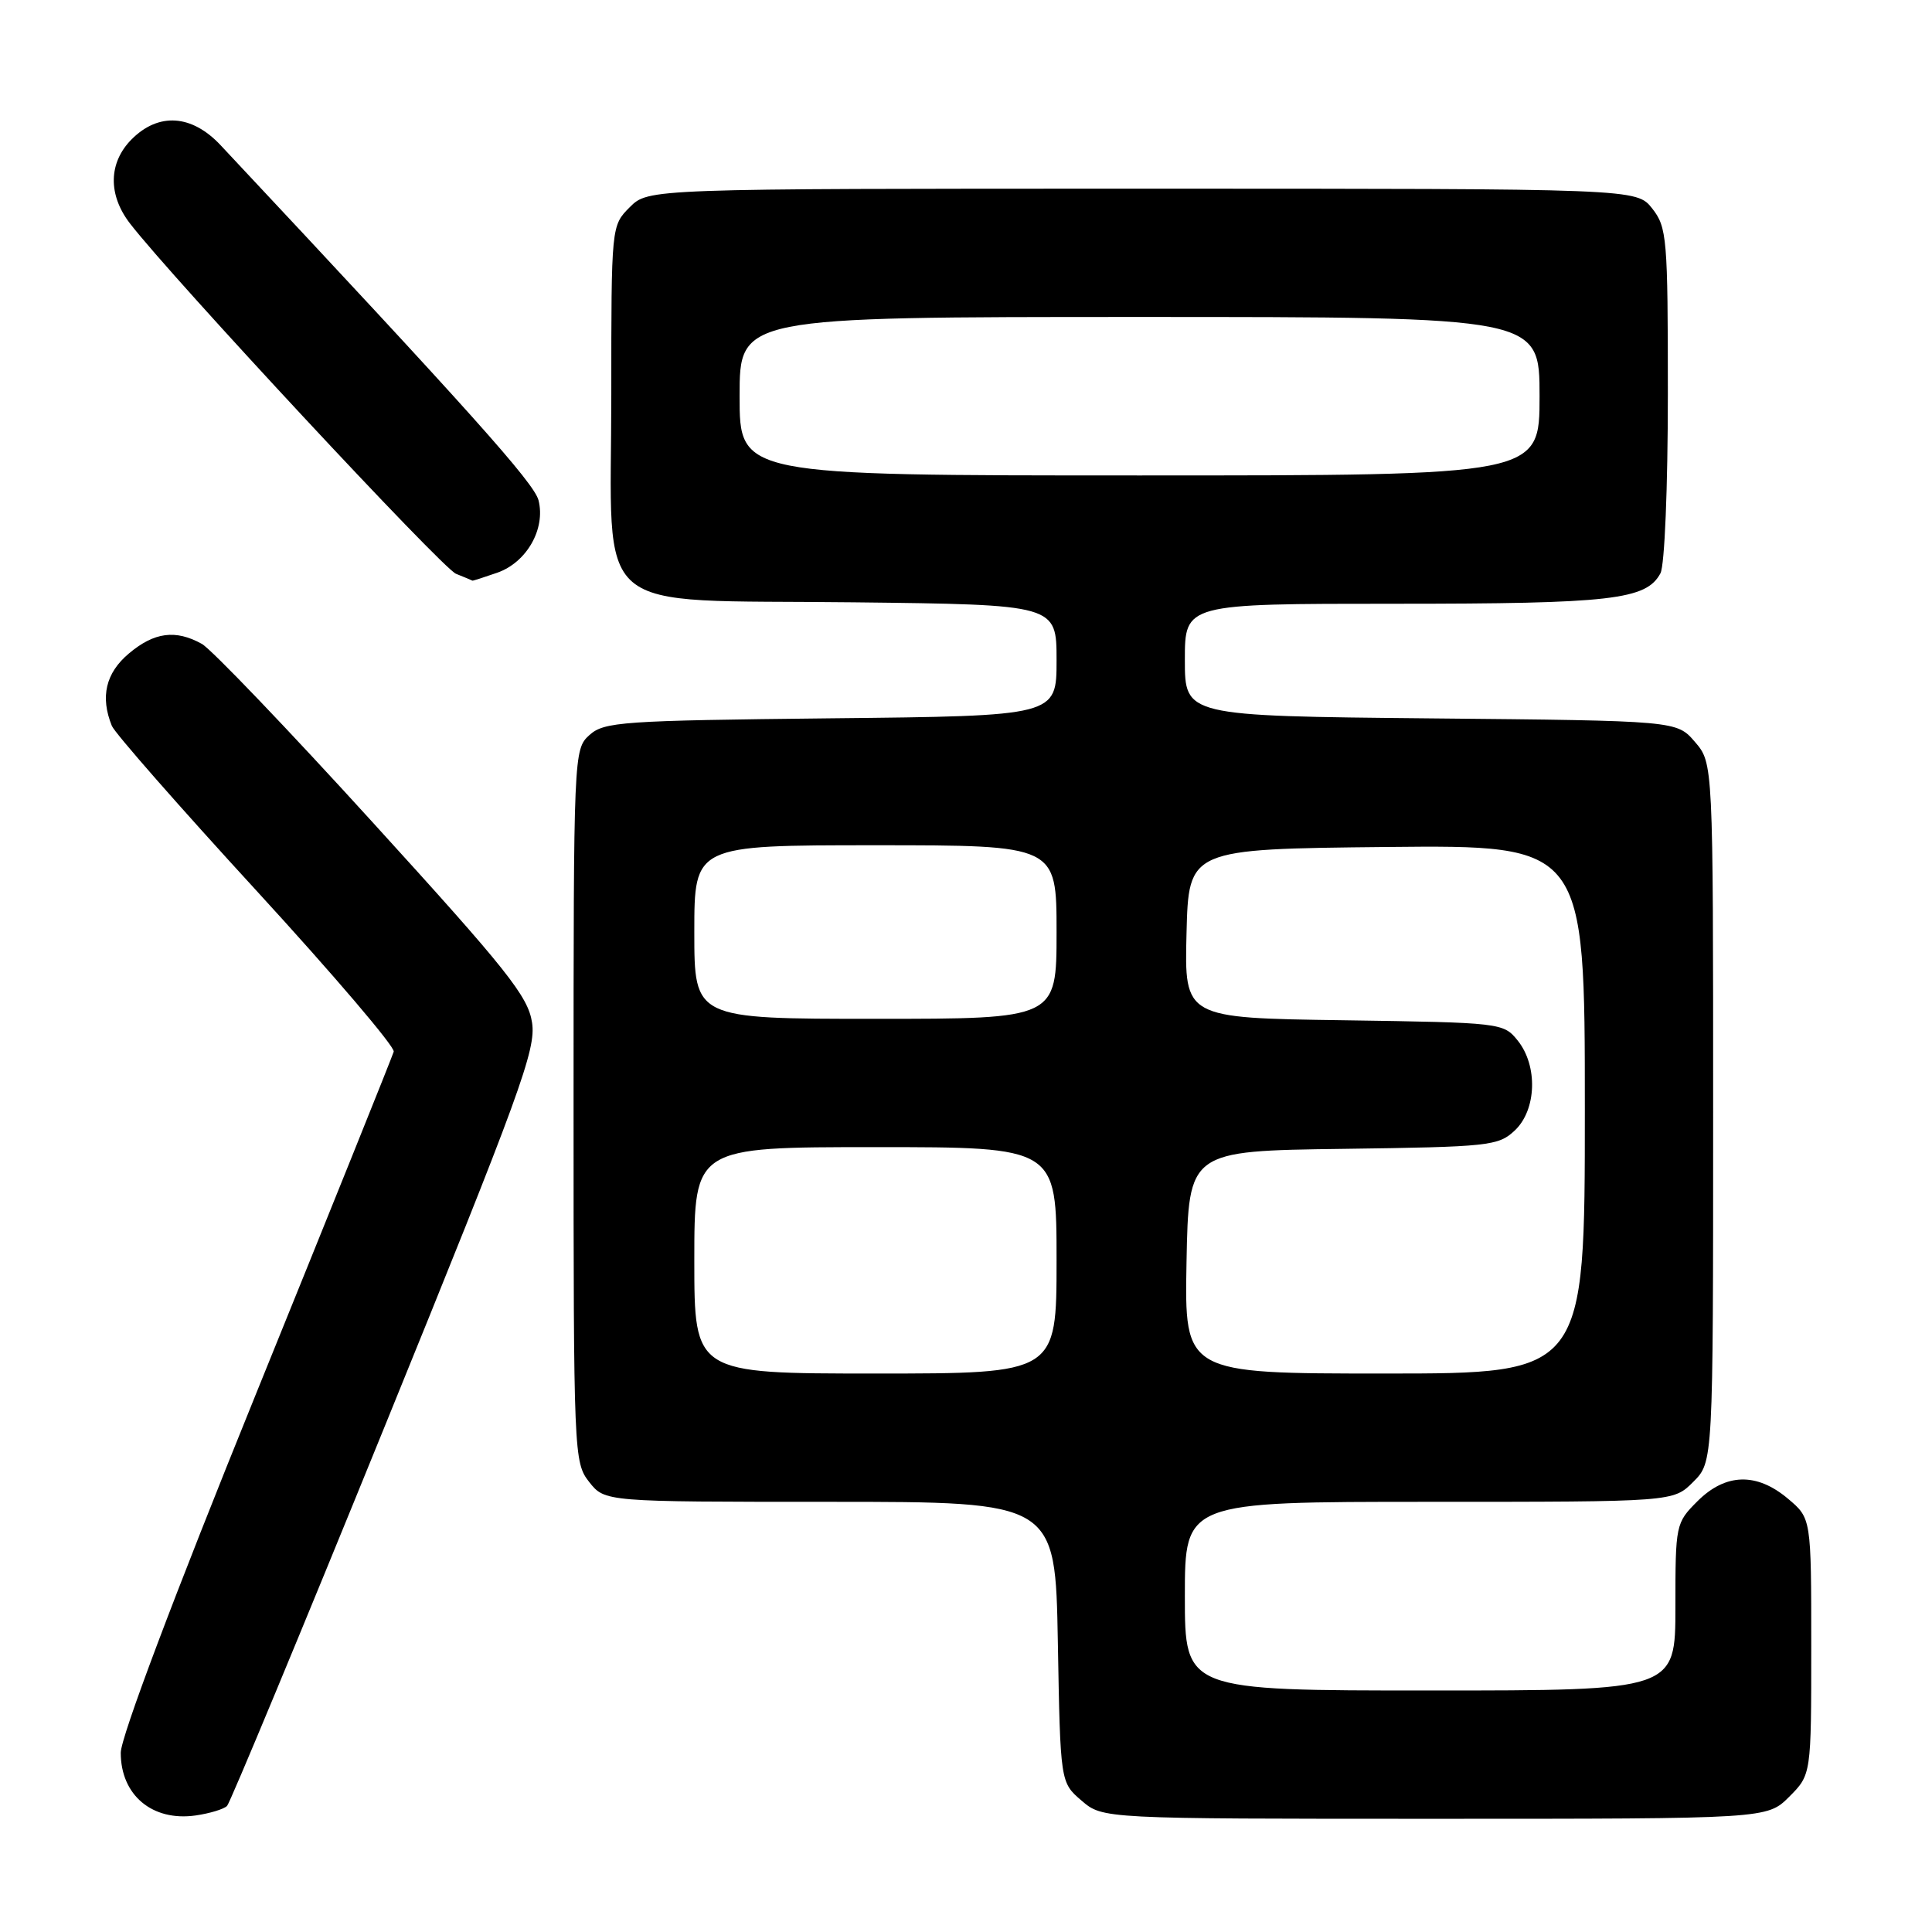 <?xml version="1.0" encoding="UTF-8" standalone="no"?>
<!DOCTYPE svg PUBLIC "-//W3C//DTD SVG 1.1//EN" "http://www.w3.org/Graphics/SVG/1.1/DTD/svg11.dtd" >
<svg xmlns="http://www.w3.org/2000/svg" xmlns:xlink="http://www.w3.org/1999/xlink" version="1.1" viewBox="0 0 256 256">
 <g >
 <path fill="currentColor"
d=" M 30.09 239.29 C 30.50 238.85 39.91 216.23 50.98 189.00 C 68.96 144.79 71.05 139.07 70.50 135.50 C 69.98 132.03 67.21 128.54 49.45 109.04 C 38.21 96.68 27.99 86.01 26.75 85.32 C 23.27 83.39 20.44 83.76 17.08 86.59 C 14.01 89.17 13.26 92.33 14.82 96.18 C 15.19 97.11 23.82 106.95 34.00 118.04 C 44.17 129.13 52.35 138.72 52.17 139.35 C 51.99 139.98 43.78 160.39 33.92 184.70 C 23.00 211.62 16.00 230.21 16.00 232.25 C 16.00 237.87 20.18 241.37 25.91 240.56 C 27.79 240.29 29.67 239.72 30.09 239.29 Z  M 237.08 238.08 C 240.00 235.15 240.00 235.15 240.00 218.17 C 240.00 201.18 240.00 201.18 236.92 198.59 C 232.76 195.08 228.65 195.20 224.92 198.92 C 222.04 201.80 222.00 202.01 222.00 212.92 C 222.00 224.00 222.00 224.00 189.50 224.00 C 157.00 224.00 157.00 224.00 157.00 211.50 C 157.00 199.00 157.00 199.00 189.36 199.00 C 221.73 199.00 221.73 199.00 224.36 196.36 C 227.00 193.73 227.00 193.73 227.00 147.42 C 227.00 101.11 227.00 101.11 224.59 98.31 C 222.18 95.50 222.18 95.50 189.59 95.19 C 157.00 94.87 157.00 94.87 157.00 87.44 C 157.00 80.00 157.00 80.00 184.85 80.00 C 213.57 80.00 218.14 79.47 220.02 75.96 C 220.57 74.93 221.00 64.59 221.00 52.20 C 221.00 31.53 220.88 30.12 218.93 27.63 C 216.85 25.00 216.85 25.00 151.38 25.00 C 85.91 25.00 85.91 25.00 83.45 27.45 C 81.00 29.91 81.00 29.91 81.00 52.28 C 81.00 82.19 77.75 79.40 113.08 79.81 C 140.00 80.12 140.00 80.12 140.00 87.49 C 140.00 94.87 140.00 94.87 110.10 95.18 C 82.36 95.48 80.06 95.64 78.10 97.40 C 76.02 99.29 76.00 99.81 76.00 146.52 C 76.00 192.77 76.04 193.78 78.07 196.37 C 80.15 199.00 80.15 199.00 109.99 199.00 C 139.84 199.00 139.84 199.00 140.17 217.59 C 140.50 236.18 140.50 236.18 143.31 238.59 C 146.11 241.00 146.11 241.00 190.13 241.00 C 234.15 241.00 234.15 241.00 237.08 238.08 Z  M 65.88 75.89 C 69.78 74.53 72.31 70.10 71.36 66.30 C 70.78 64.00 62.41 54.65 29.24 19.25 C 25.42 15.17 21.03 14.87 17.45 18.45 C 14.37 21.54 14.28 25.80 17.23 29.62 C 22.85 36.90 58.57 75.28 60.42 76.03 C 61.56 76.49 62.55 76.90 62.60 76.94 C 62.66 76.97 64.13 76.50 65.88 75.89 Z  M 92.00 167.00 C 92.00 152.00 92.00 152.00 116.00 152.00 C 140.00 152.00 140.00 152.00 140.00 167.00 C 140.00 182.00 140.00 182.00 116.00 182.00 C 92.00 182.00 92.00 182.00 92.00 167.00 Z  M 157.22 167.25 C 157.50 152.50 157.50 152.50 177.96 152.23 C 197.33 151.97 198.54 151.84 200.71 149.80 C 203.61 147.08 203.80 141.21 201.09 137.86 C 199.21 135.53 198.88 135.50 178.06 135.19 C 156.94 134.89 156.94 134.89 157.22 123.69 C 157.50 112.50 157.50 112.50 183.75 112.23 C 210.00 111.97 210.00 111.97 210.00 146.98 C 210.00 182.00 210.00 182.00 183.47 182.00 C 156.95 182.00 156.95 182.00 157.22 167.25 Z  M 92.00 123.50 C 92.00 112.00 92.00 112.00 116.00 112.00 C 140.00 112.00 140.00 112.00 140.00 123.50 C 140.00 135.00 140.00 135.00 116.00 135.00 C 92.00 135.00 92.00 135.00 92.00 123.50 Z  M 98.00 52.50 C 98.00 42.00 98.00 42.00 151.00 42.00 C 204.00 42.00 204.00 42.00 204.00 52.50 C 204.00 63.00 204.00 63.00 151.00 63.00 C 98.00 63.00 98.00 63.00 98.00 52.50 Z "/>
</g>
</svg>